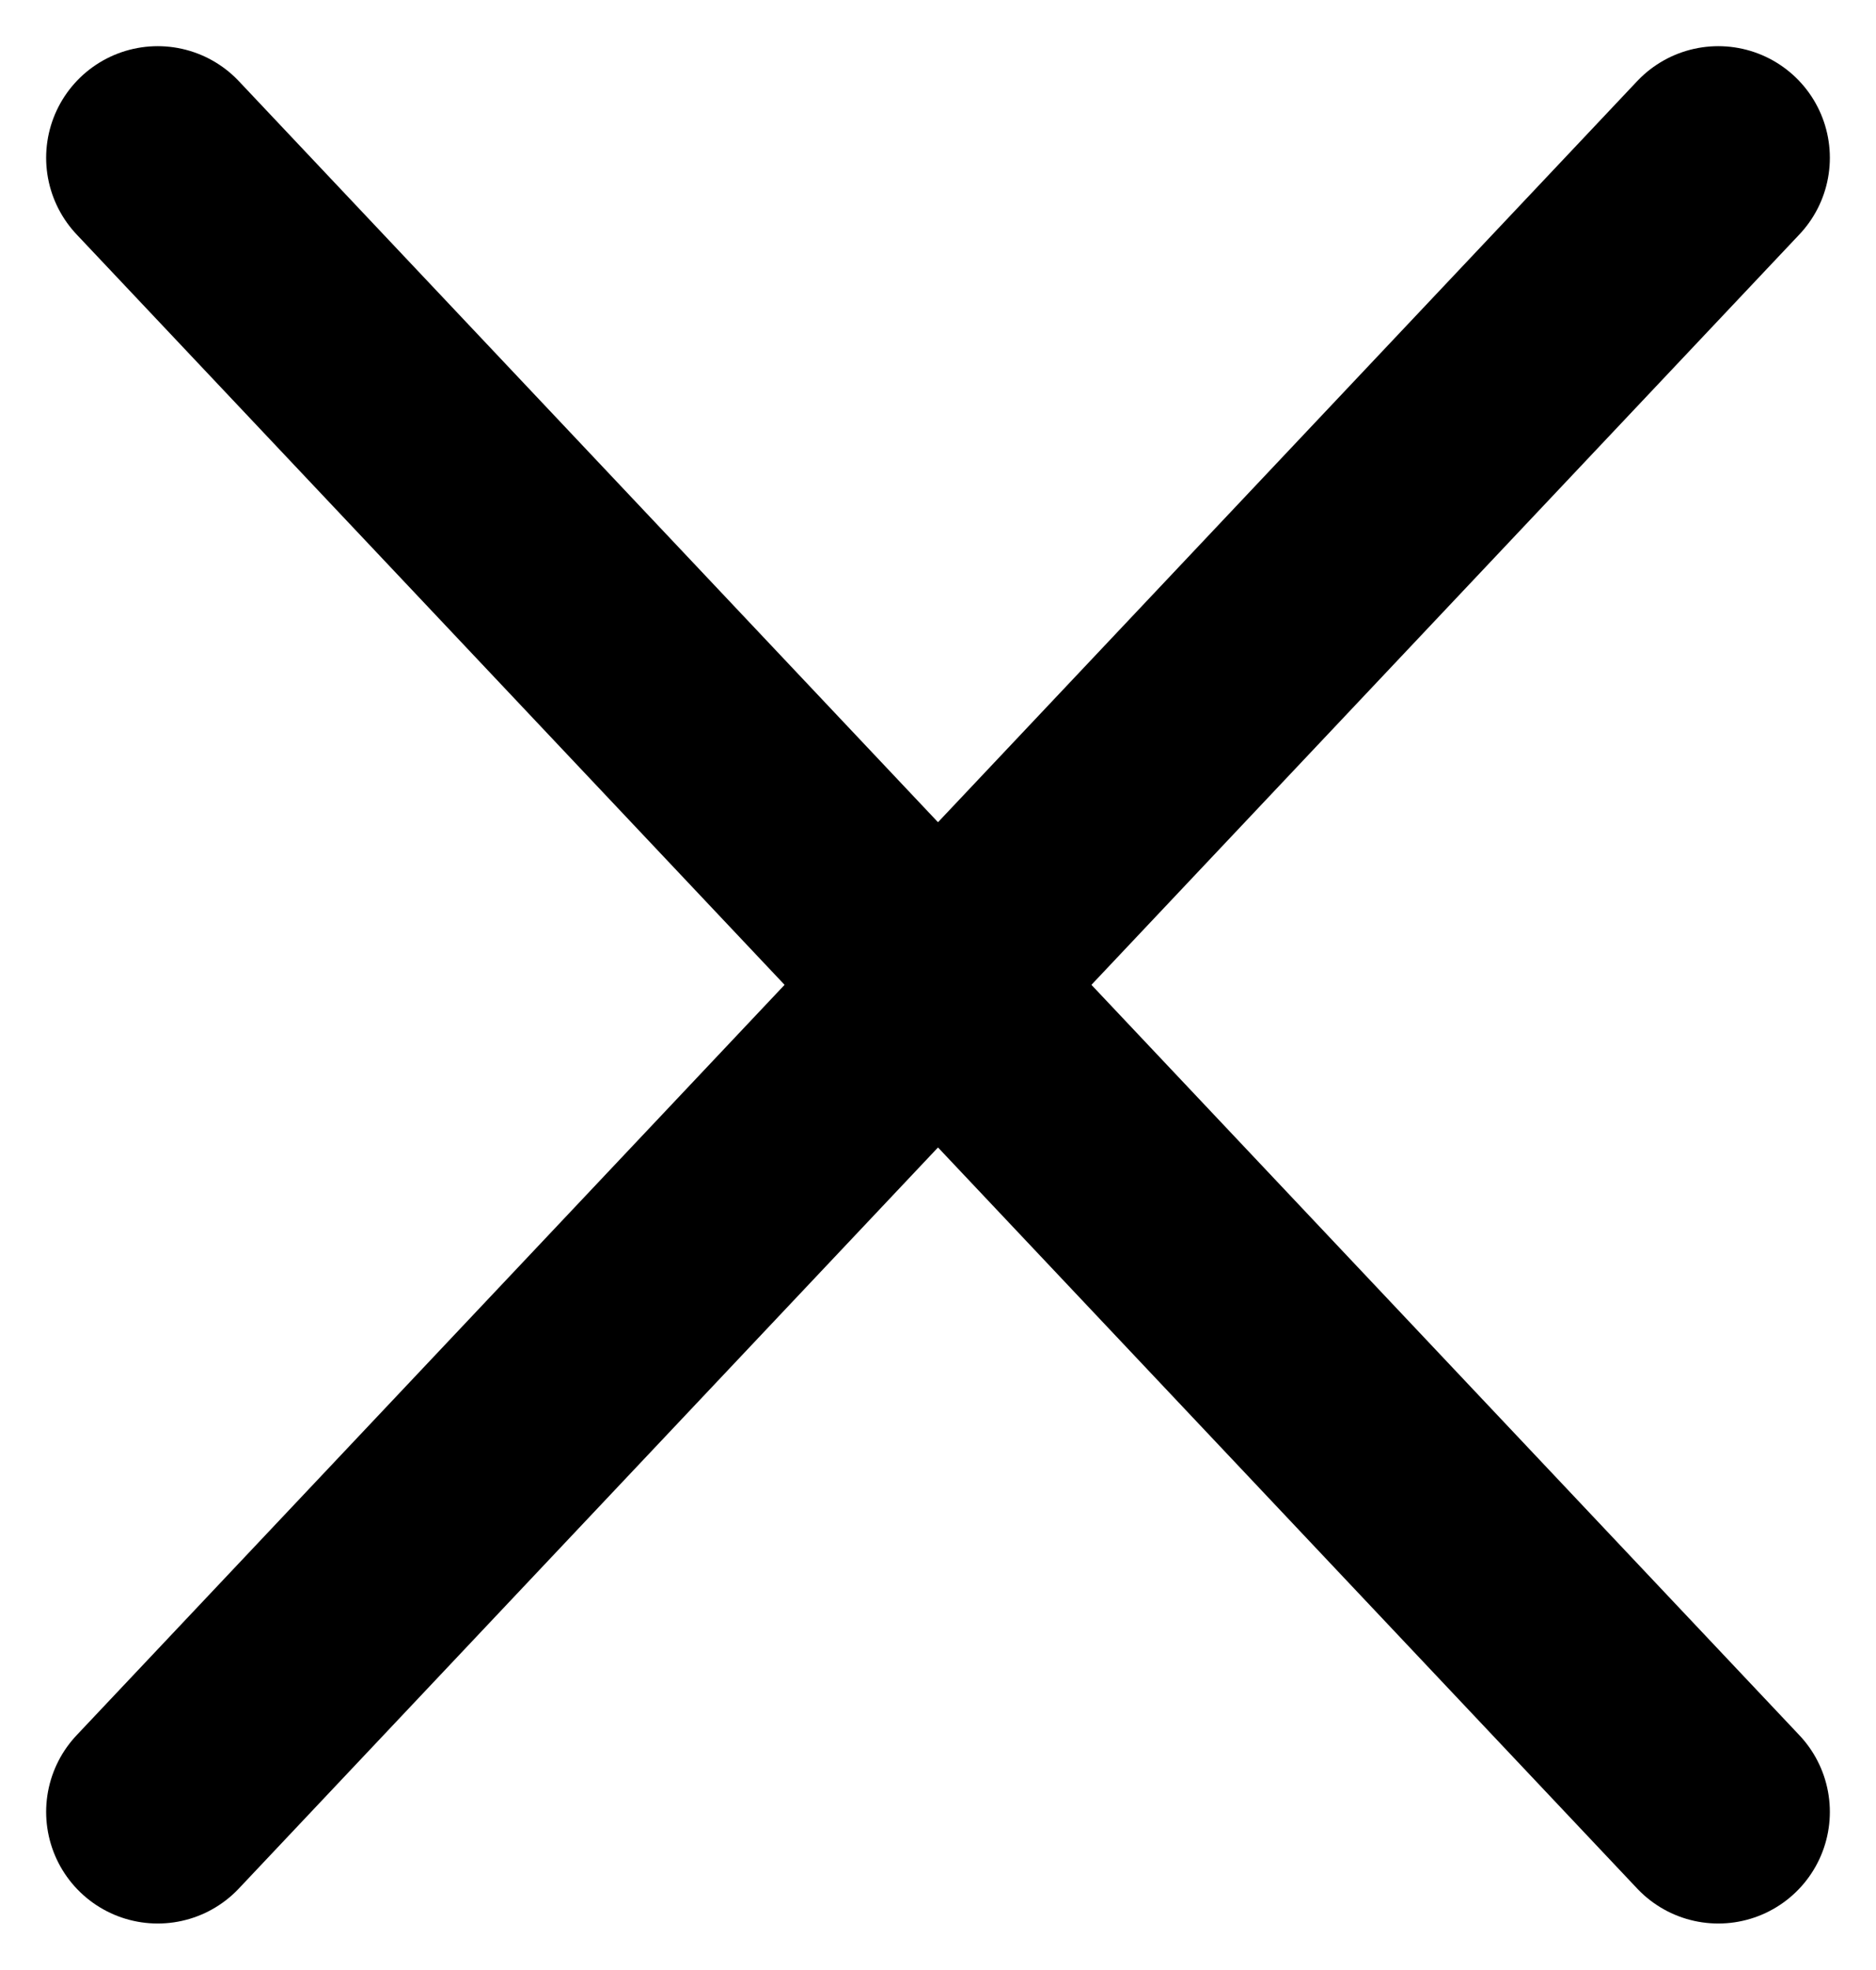 <svg xmlns="http://www.w3.org/2000/svg" width="21.018" height="22.058" viewBox="0 0 21.018 22.058"><defs><style>.a{fill:none;stroke:#000;stroke-linecap:round;stroke-miterlimit:10;stroke-width:2.5px;}</style></defs><g transform="translate(1.767 1.767)"><line class="a" x1="17.484" y1="18.523" transform="translate(0 0)"/><line class="a" y1="18.523" x2="17.484" transform="translate(0 0)"/></g></svg>